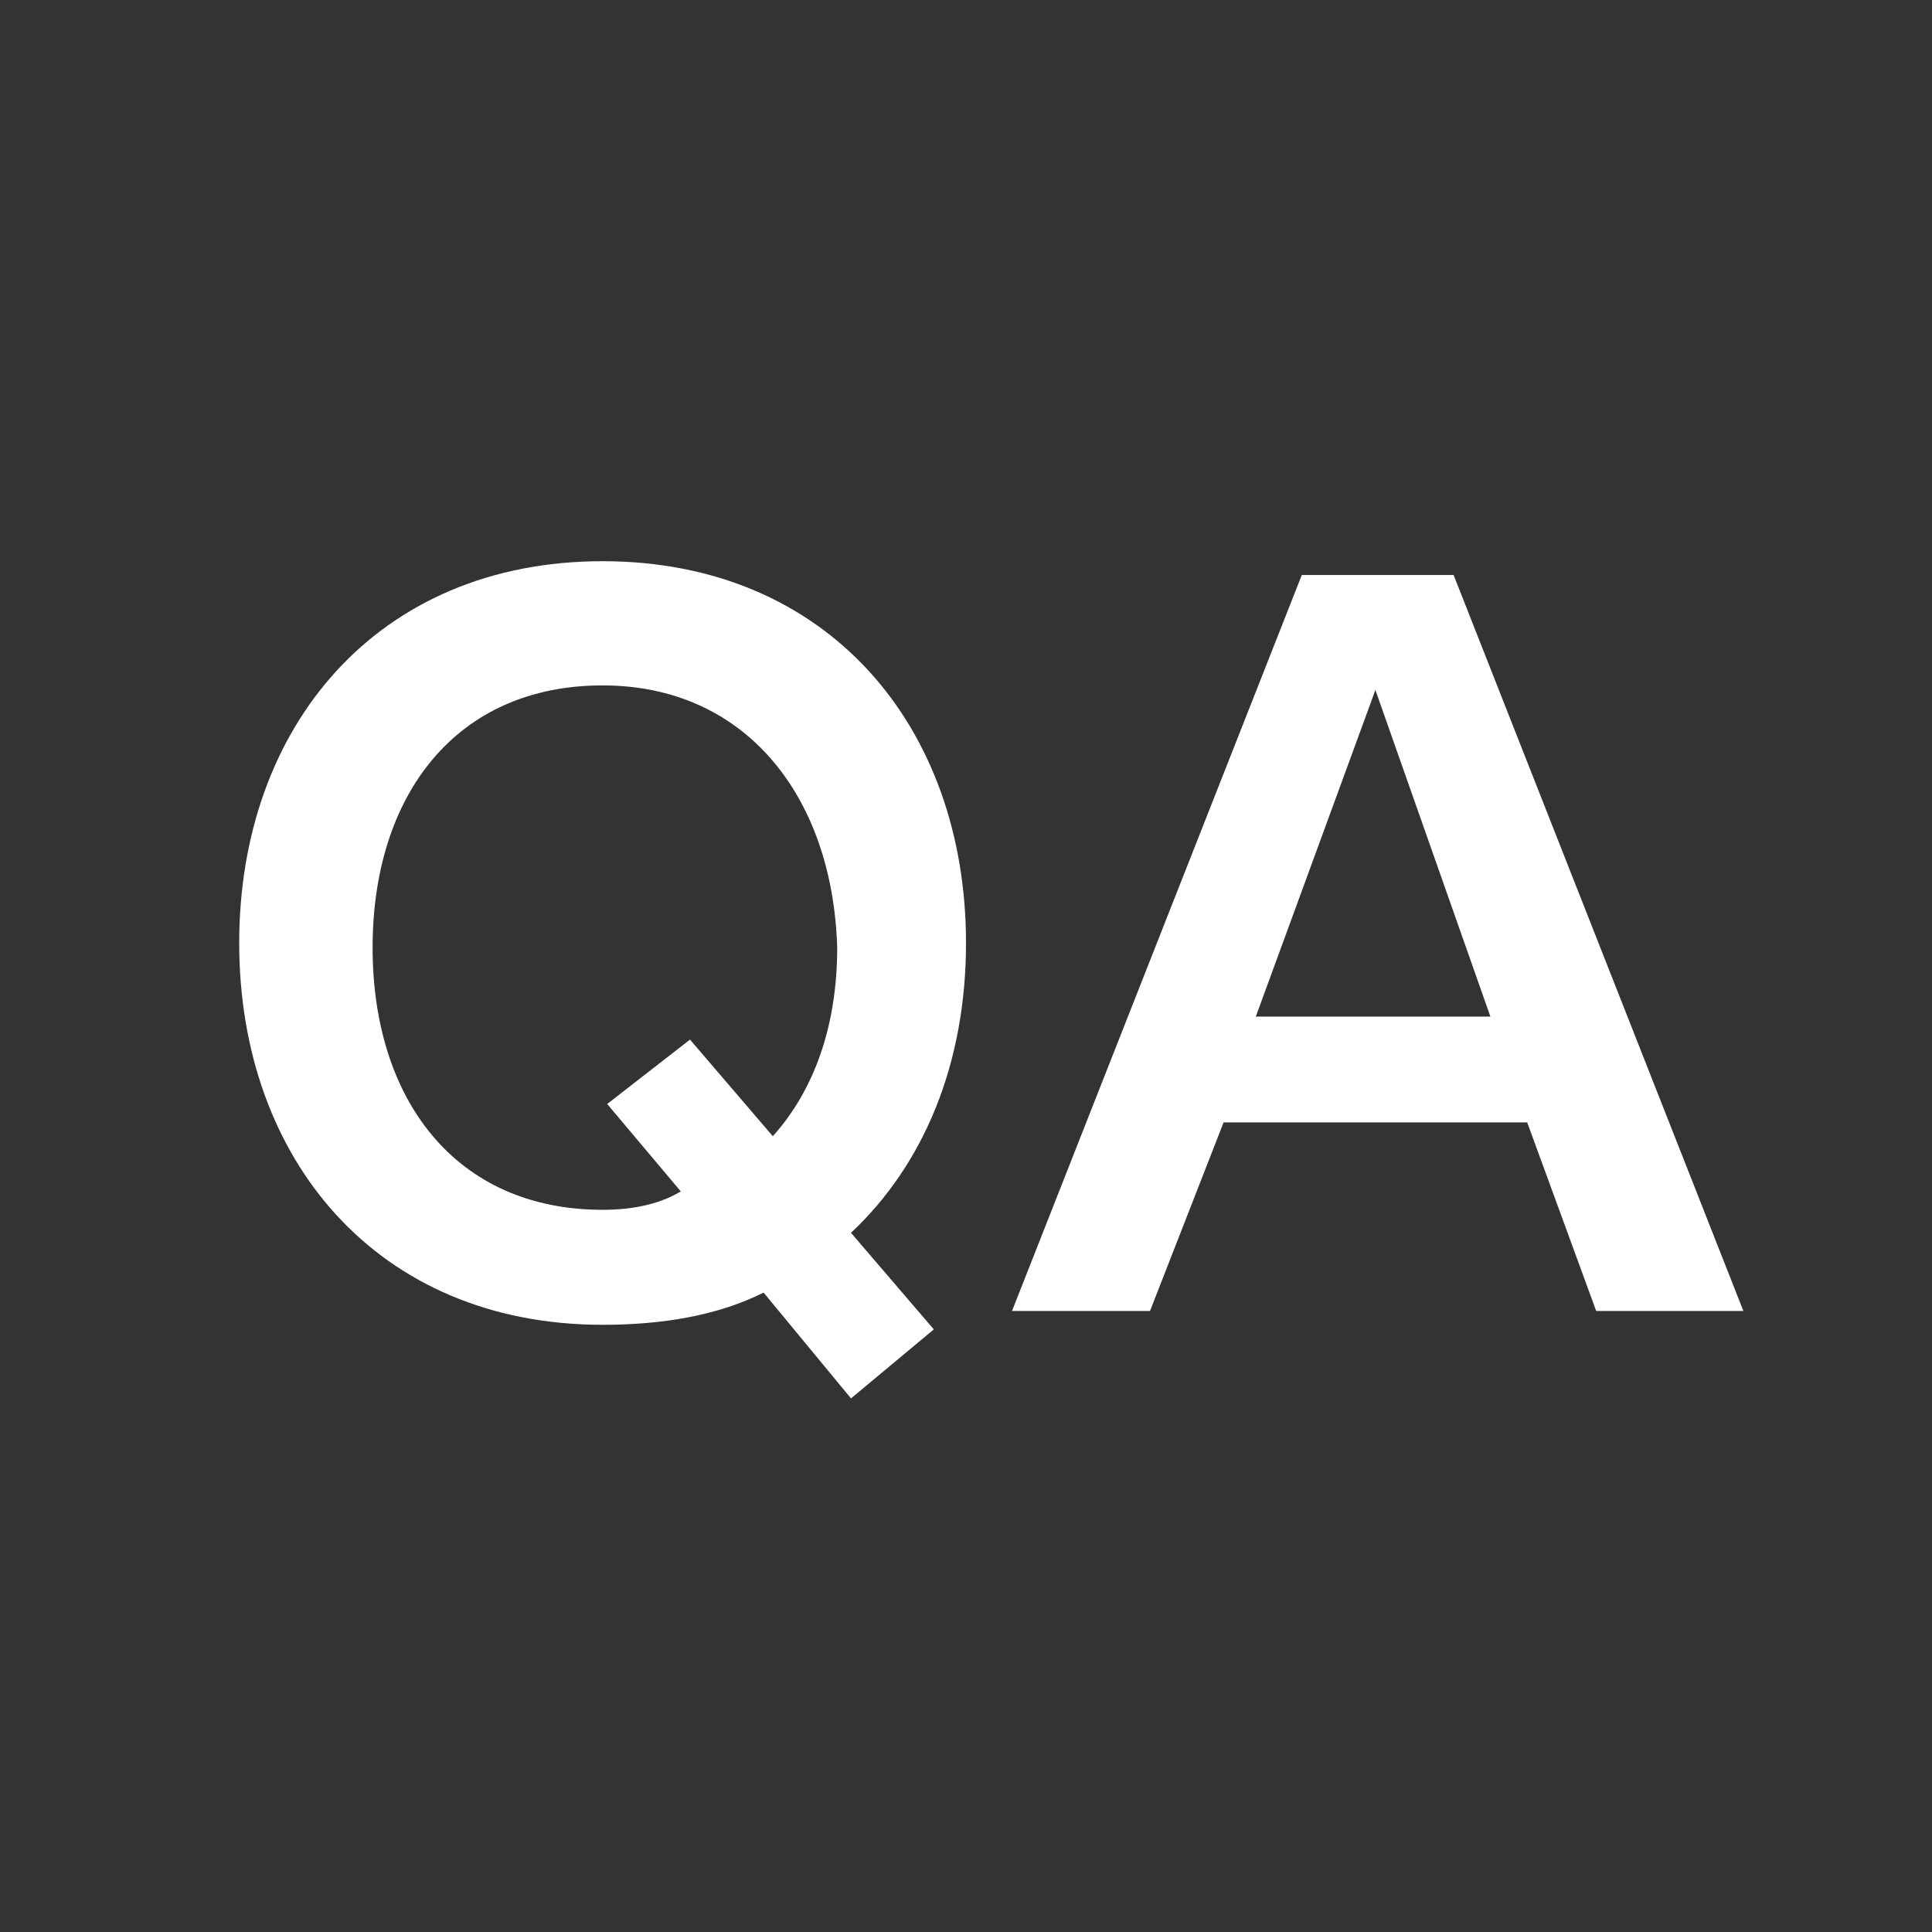 <?xml version="1.0" encoding="utf-8"?>
<!-- Generator: Adobe Illustrator 23.0.4, SVG Export Plug-In . SVG Version: 6.00 Build 0)  -->
<svg version="1.1" id="Livello_1" xmlns="http://www.w3.org/2000/svg" xmlns:xlink="http://www.w3.org/1999/xlink" x="0px" y="0px"
	 viewBox="0 0 42 42" style="enable-background:new 0 0 42 42;" xml:space="preserve">
<rect x="0" y="0" width="42" height="42" fill="#333333" stroke="none"/>
<style type="text/css">
	.st0{enable-background:new    ;}
	.st1{fill:#FFFFFF;}
</style>
<title>Icon-QA</title>
<desc>Created with Sketch.</desc>
<g id="Icon-QA">
	<g class="st0">
		<path class="st1" d="M18.5,26.8l1.8,2.1l-1.8,1.5l-1.9-2.3c-1,0.5-2.2,0.7-3.5,0.7c-4.9,0-7.9-3.6-7.9-8.3c0-4.7,3-8.3,7.9-8.3
			s7.9,3.6,7.9,8.3C21,23.1,20.1,25.3,18.5,26.8z M13.1,14.9c-3.2,0-5,2.4-5,5.7c0,3.3,1.8,5.7,5,5.7c0.6,0,1.2-0.1,1.7-0.4
			l-1.6-1.9l1.8-1.4l1.8,2.1c0.9-1,1.4-2.4,1.4-4.1C18.1,17.3,16.2,14.9,13.1,14.9z"/>
		<path class="st1" d="M34.7,28.5l-1.5-4.1h-6.6L25,28.5h-3l6.3-16h3.3l6.3,16H34.7z M29.9,15l-2.6,7.1h5.1L29.9,15z"/>
	</g>
</g>
</svg>
